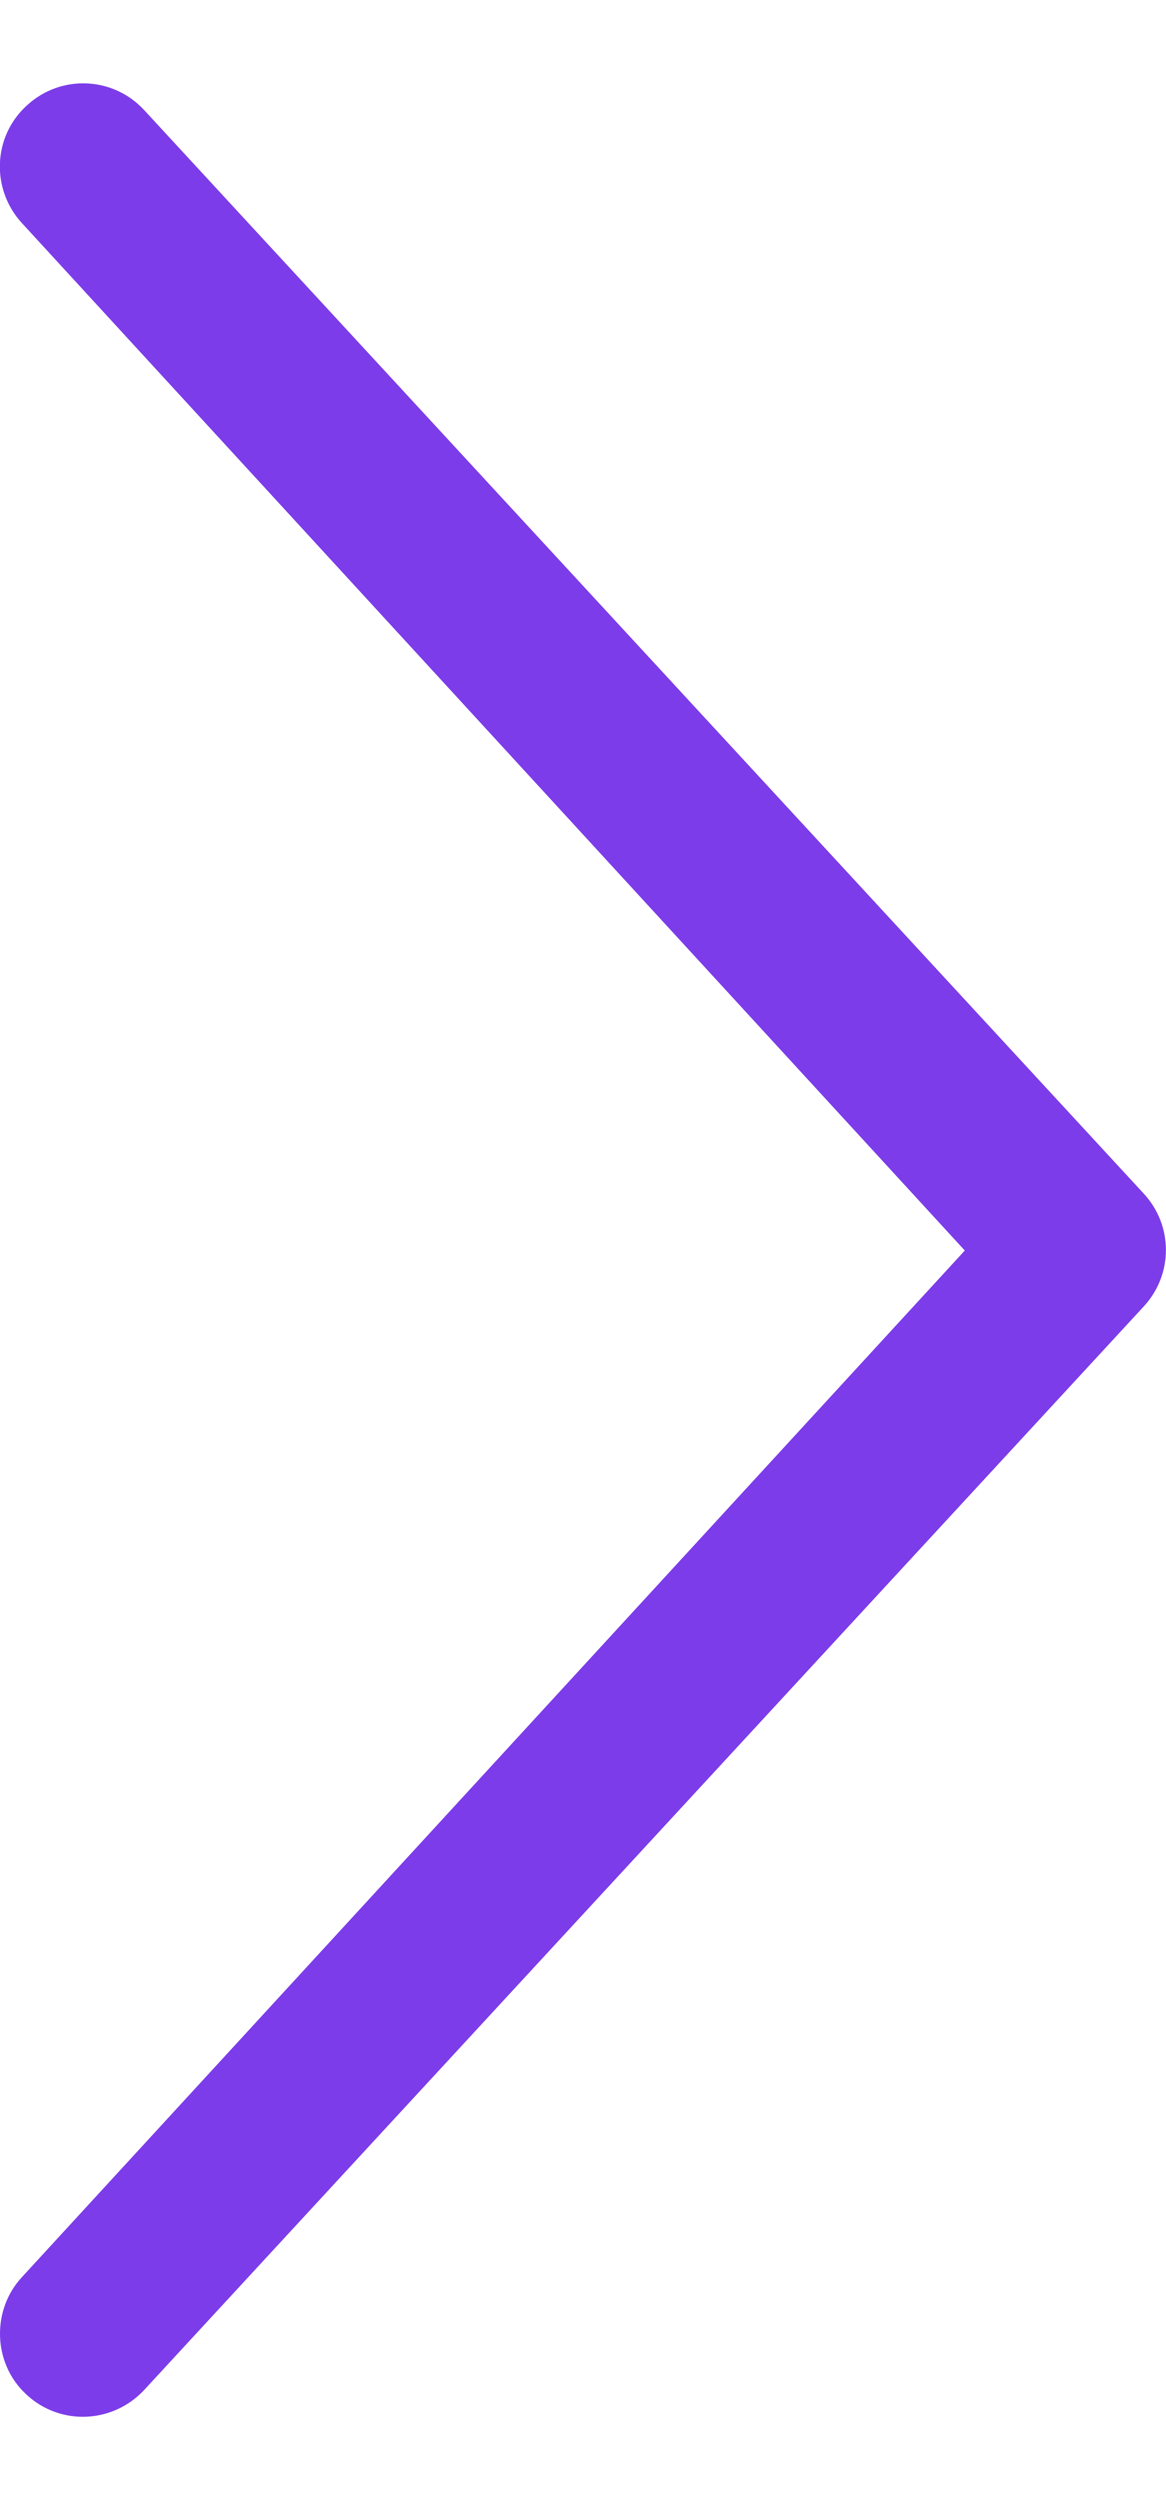 <svg width="7" height="15" viewBox="0 0 7 15" fill="none" xmlns="http://www.w3.org/2000/svg">
<path d="M0.161 14.369C0.053 14.271 -0 14.136 -0 14.002C-0 13.88 0.043 13.758 0.132 13.662L5.792 7.503L0.132 1.339C-0.055 1.136 -0.044 0.819 0.161 0.633C0.364 0.445 0.679 0.458 0.866 0.661L6.866 7.161C7.044 7.353 7.044 7.647 6.866 7.839L0.866 14.339C0.678 14.541 0.364 14.556 0.161 14.369Z" fill="#7D3CE9"/>
</svg>
